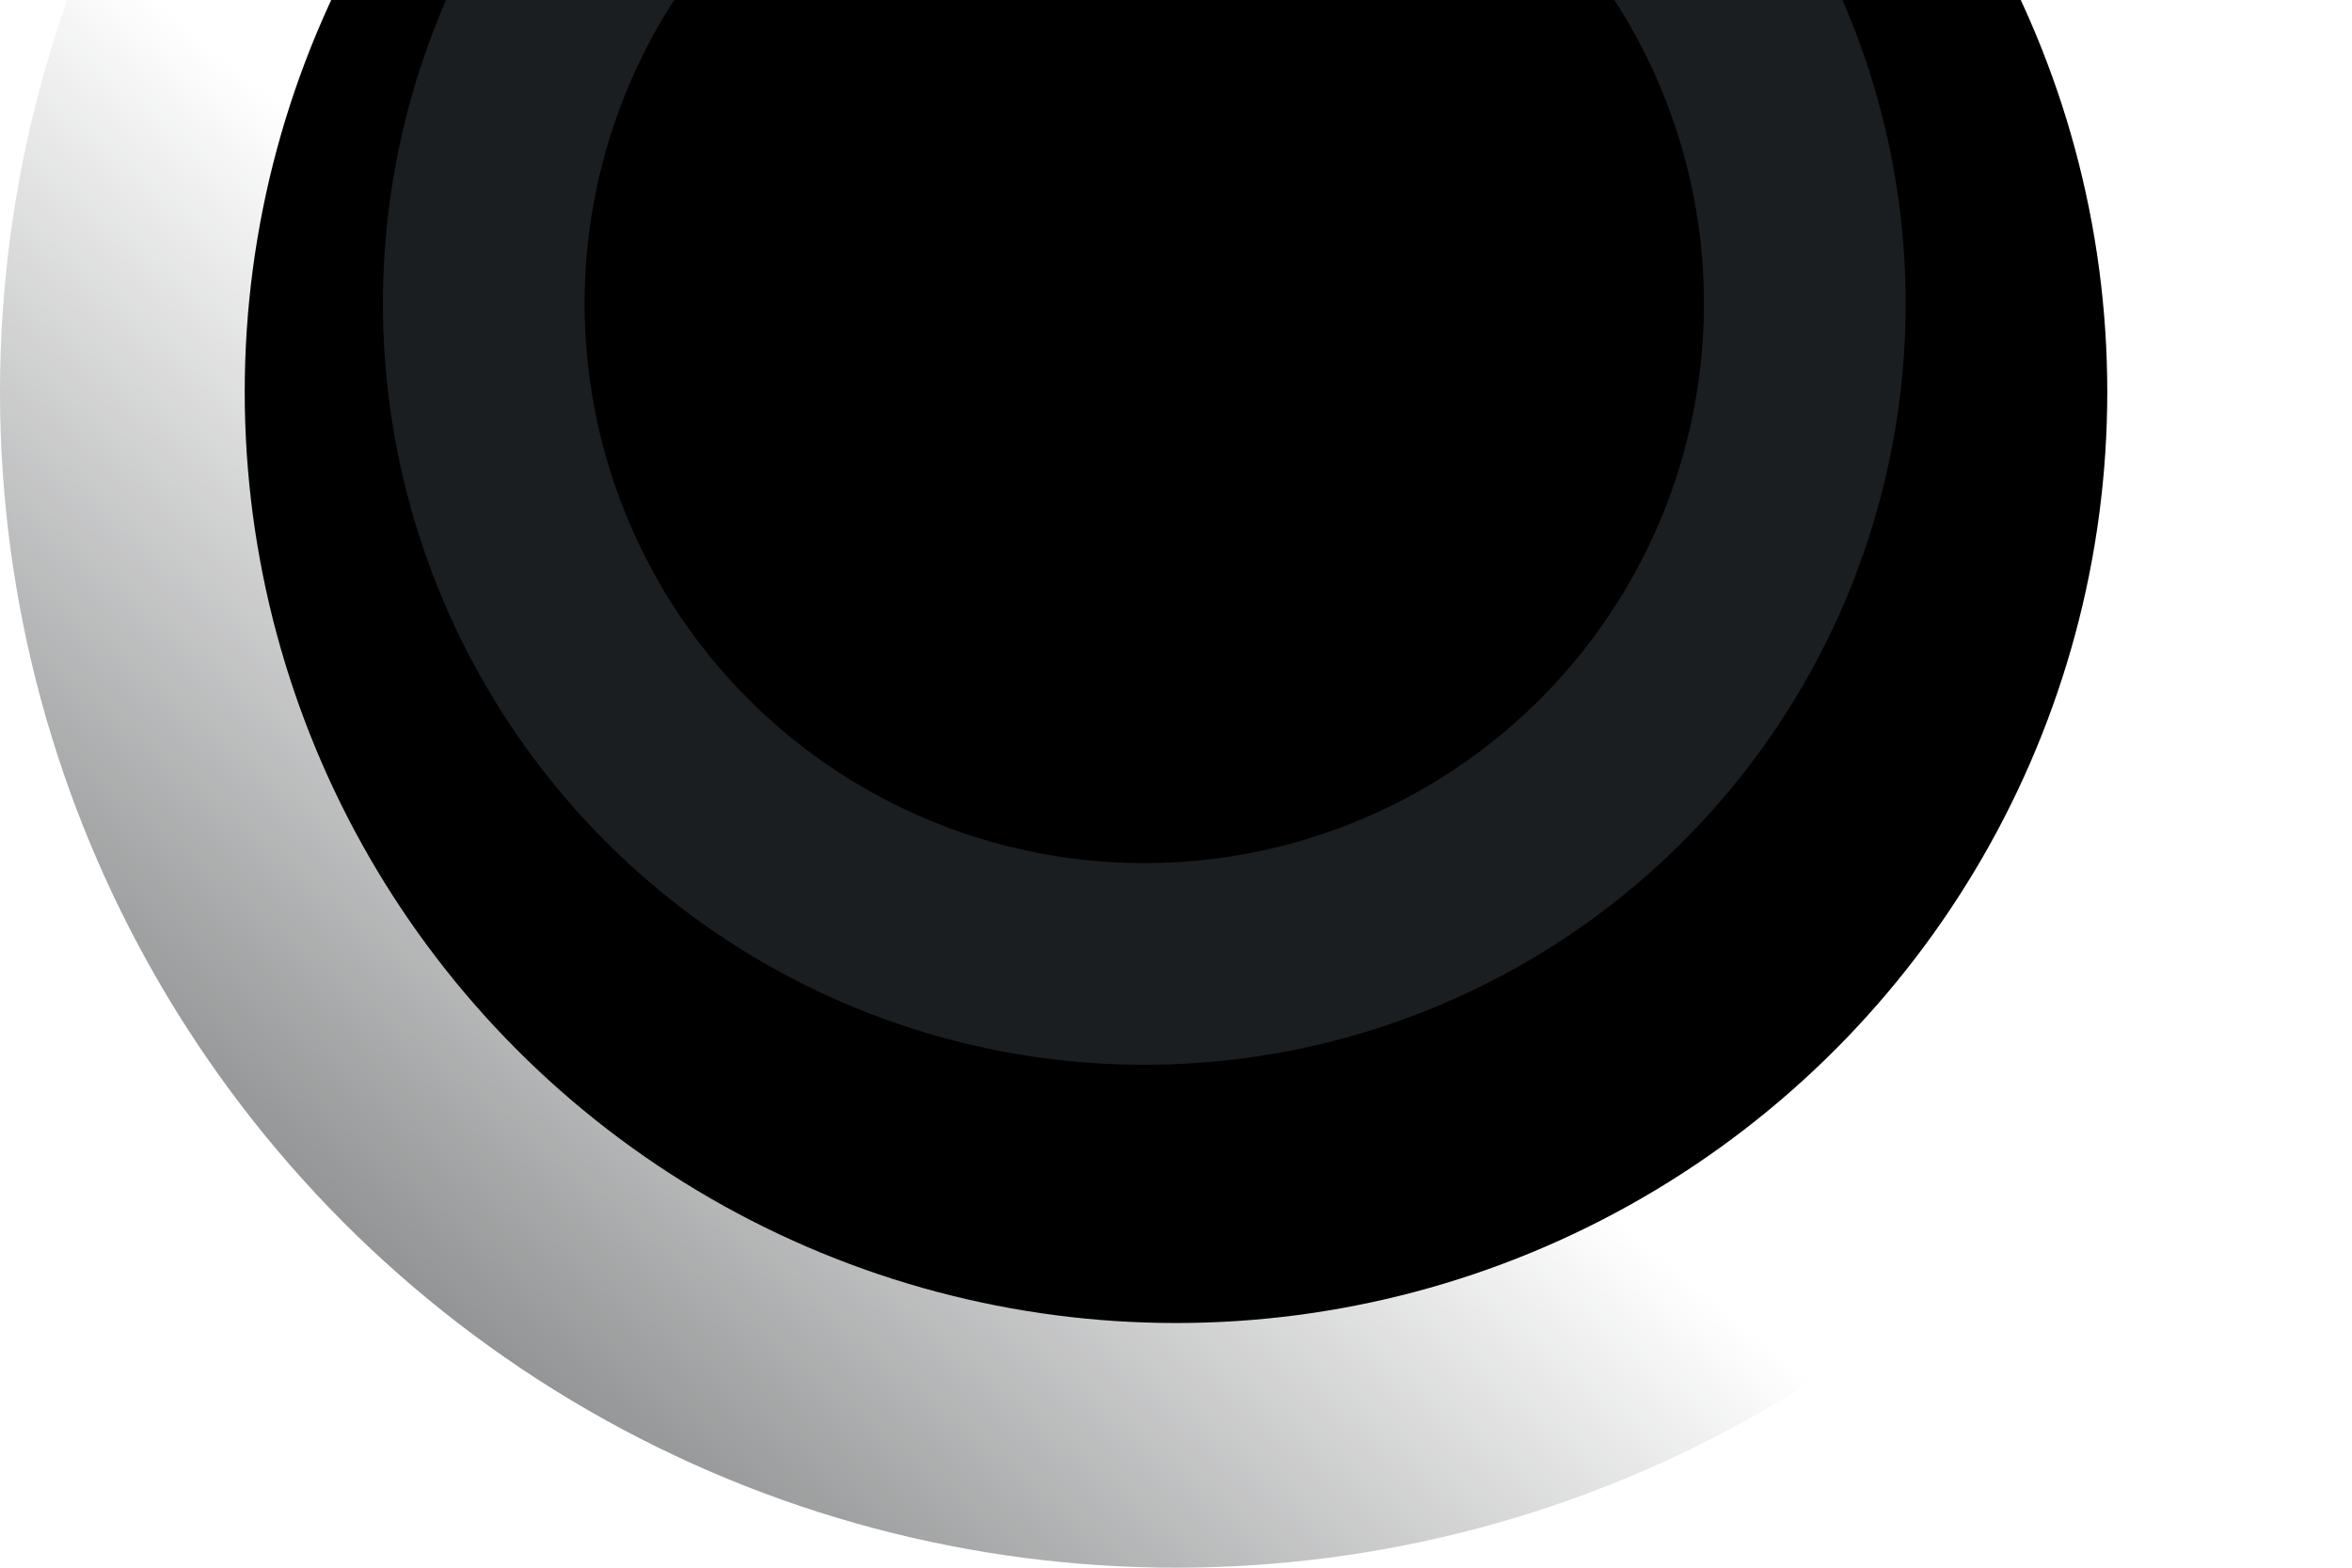 <svg width="1038" height="692" viewBox="0 0 1038 692" fill="none" xmlns="http://www.w3.org/2000/svg">
<circle r="519" transform="matrix(-1 0 0 1 519 173)" fill="url(#paint0_linear)"/>
<circle r="411" transform="matrix(-1 0 0 1 519 173)" fill="black"/>
<circle r="336" transform="matrix(-1 0 0 1 505 134)" fill="#1B1E20"/>
<circle r="247" transform="matrix(-1 0 0 1 505 134)" fill="black"/>
<defs>
<linearGradient id="paint0_linear" x1="519" y1="758.453" x2="32.855" y2="175.413" gradientUnits="userSpaceOnUse">
<stop stop-color="#1D2022"/>
<stop offset="1" stop-color="#1D2022" stop-opacity="0"/>
</linearGradient>
</defs>
</svg>
